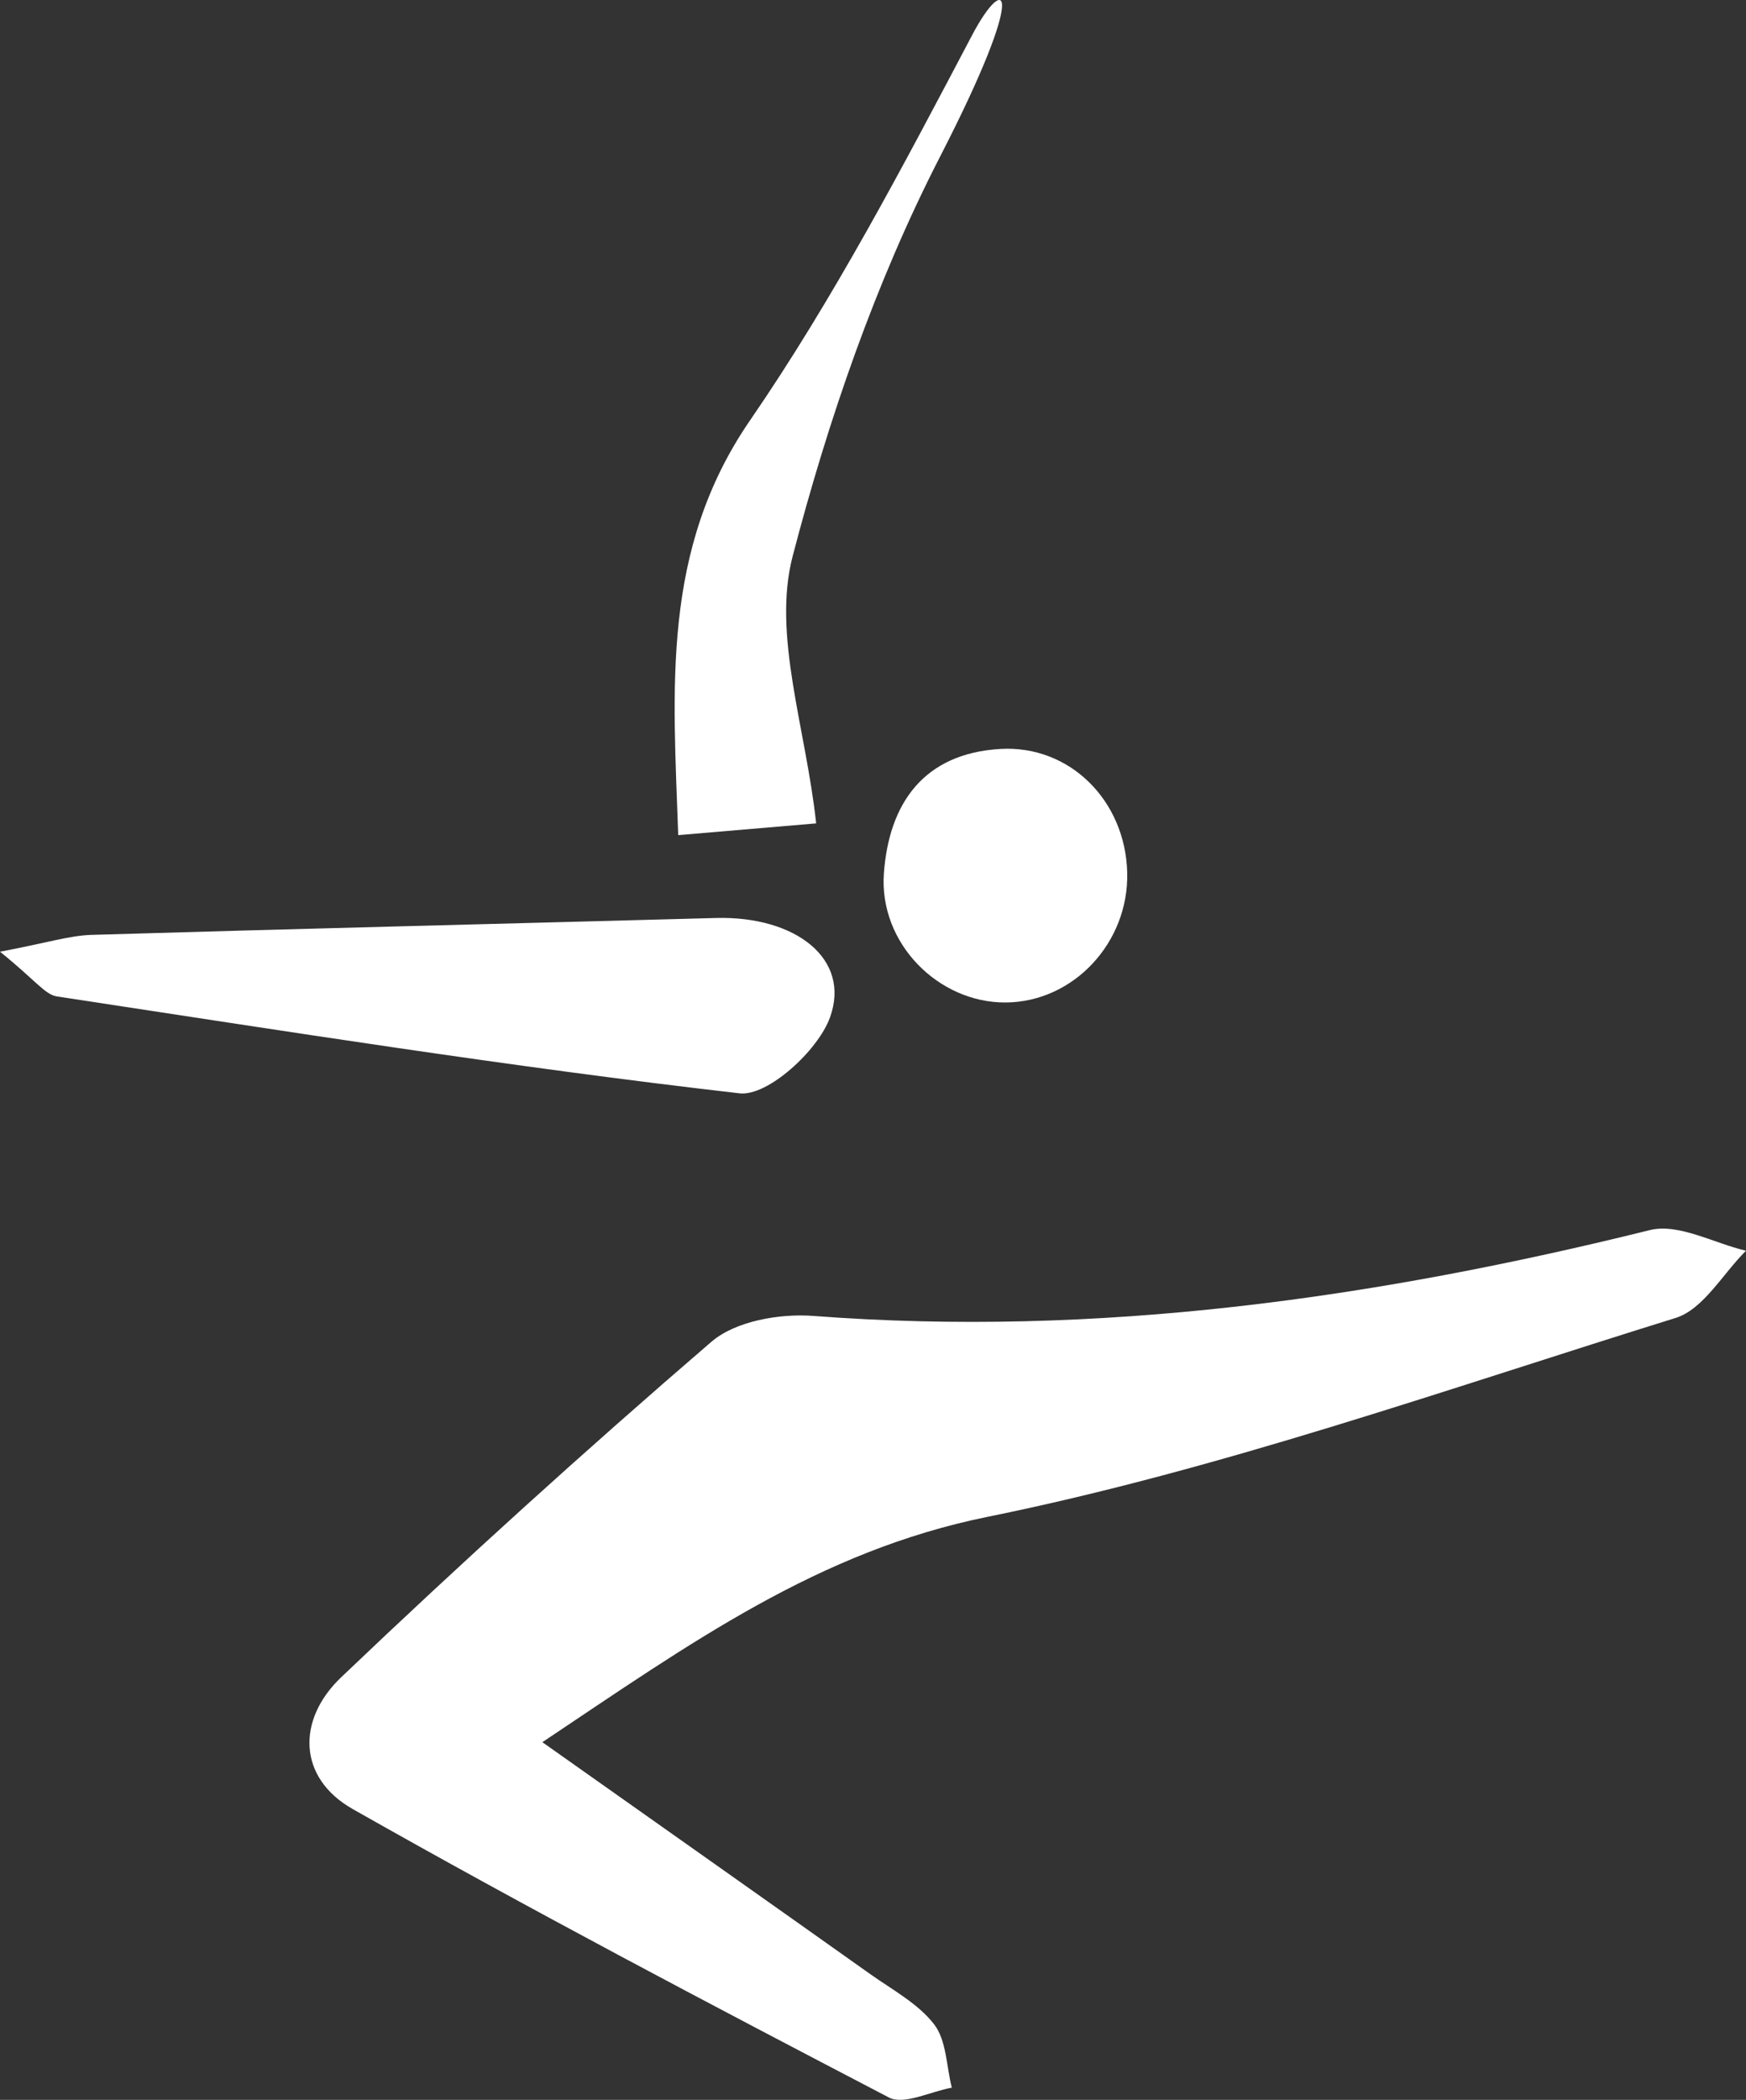 <svg xmlns="http://www.w3.org/2000/svg" viewBox="0 0 651.32 782.83"><rect x="0" y="0" width="651.32" height="782.83" fill="#333333" stroke="none"/><defs><style>.cls-1{fill:#fff;}</style></defs><title>twirling-baton-white</title><g id="Calque_2" data-name="Calque 2"><g id="Calque_1-2" data-name="Calque 1"><g id="Calque_2-2" data-name="Calque 2"><g id="Calque_1-2-2" data-name="Calque 1-2"><path class="cls-1" d="M202.32,649.49c43.13,30.48,82.75,58.4,122.28,86.44,8.29,5.88,17.87,11,23.86,18.74,4.63,6,4.57,15.62,6.59,23.62-7.93,1.41-17.82,6.6-23.48,3.65-67.13-35-134.15-70.2-200-107.52-20.53-11.65-20.9-33.29-4.36-49.07Q194.71,561,265.45,500.16c9-7.68,25.41-10.53,37.94-9.58,106.08,8.08,209.48-6.58,312.09-32,10.66-2.64,23.83,4.89,35.84,7.7-8.68,8.6-15.92,21.85-26.27,25.06-85,26.37-169.58,56.47-256.56,74.12C305.24,578.28,257.69,612.53,202.32,649.49Z"/><path class="cls-1" d="M350.68,58.39c-24.16,47-41.77,98.3-55,149-7.66,29.39,4.95,64.06,8.78,99.57L253,311.34c-1.89-54.89-6.42-106.34,26.8-154.64,31.29-45.51,57.18-94.93,83-143.91C375-10.21,383.92-6.22,350.68,58.39Z"/><path class="cls-1" d="M0,354.8c17.77-3.36,25.87-6,34-6.27,77.68-2.32,155.38-4.18,233.06-6.3,29.66-.81,50.49,15.22,42.55,37.09-4.49,12.39-23.24,29.48-33.71,28.28-85.14-9.77-169.9-23.25-254.7-36.13C16.77,370.8,13.07,365.31,0,354.8Z"/><path class="cls-1" d="M375.11,373.73c-25.09.13-47.27-22.11-45.39-48.13s14.79-44.7,43.42-46.39c25.92-1.52,46.69,19.28,47.35,46.1C421.13,351.46,400.38,373.6,375.11,373.73Z"/></g></g></g></g></svg>